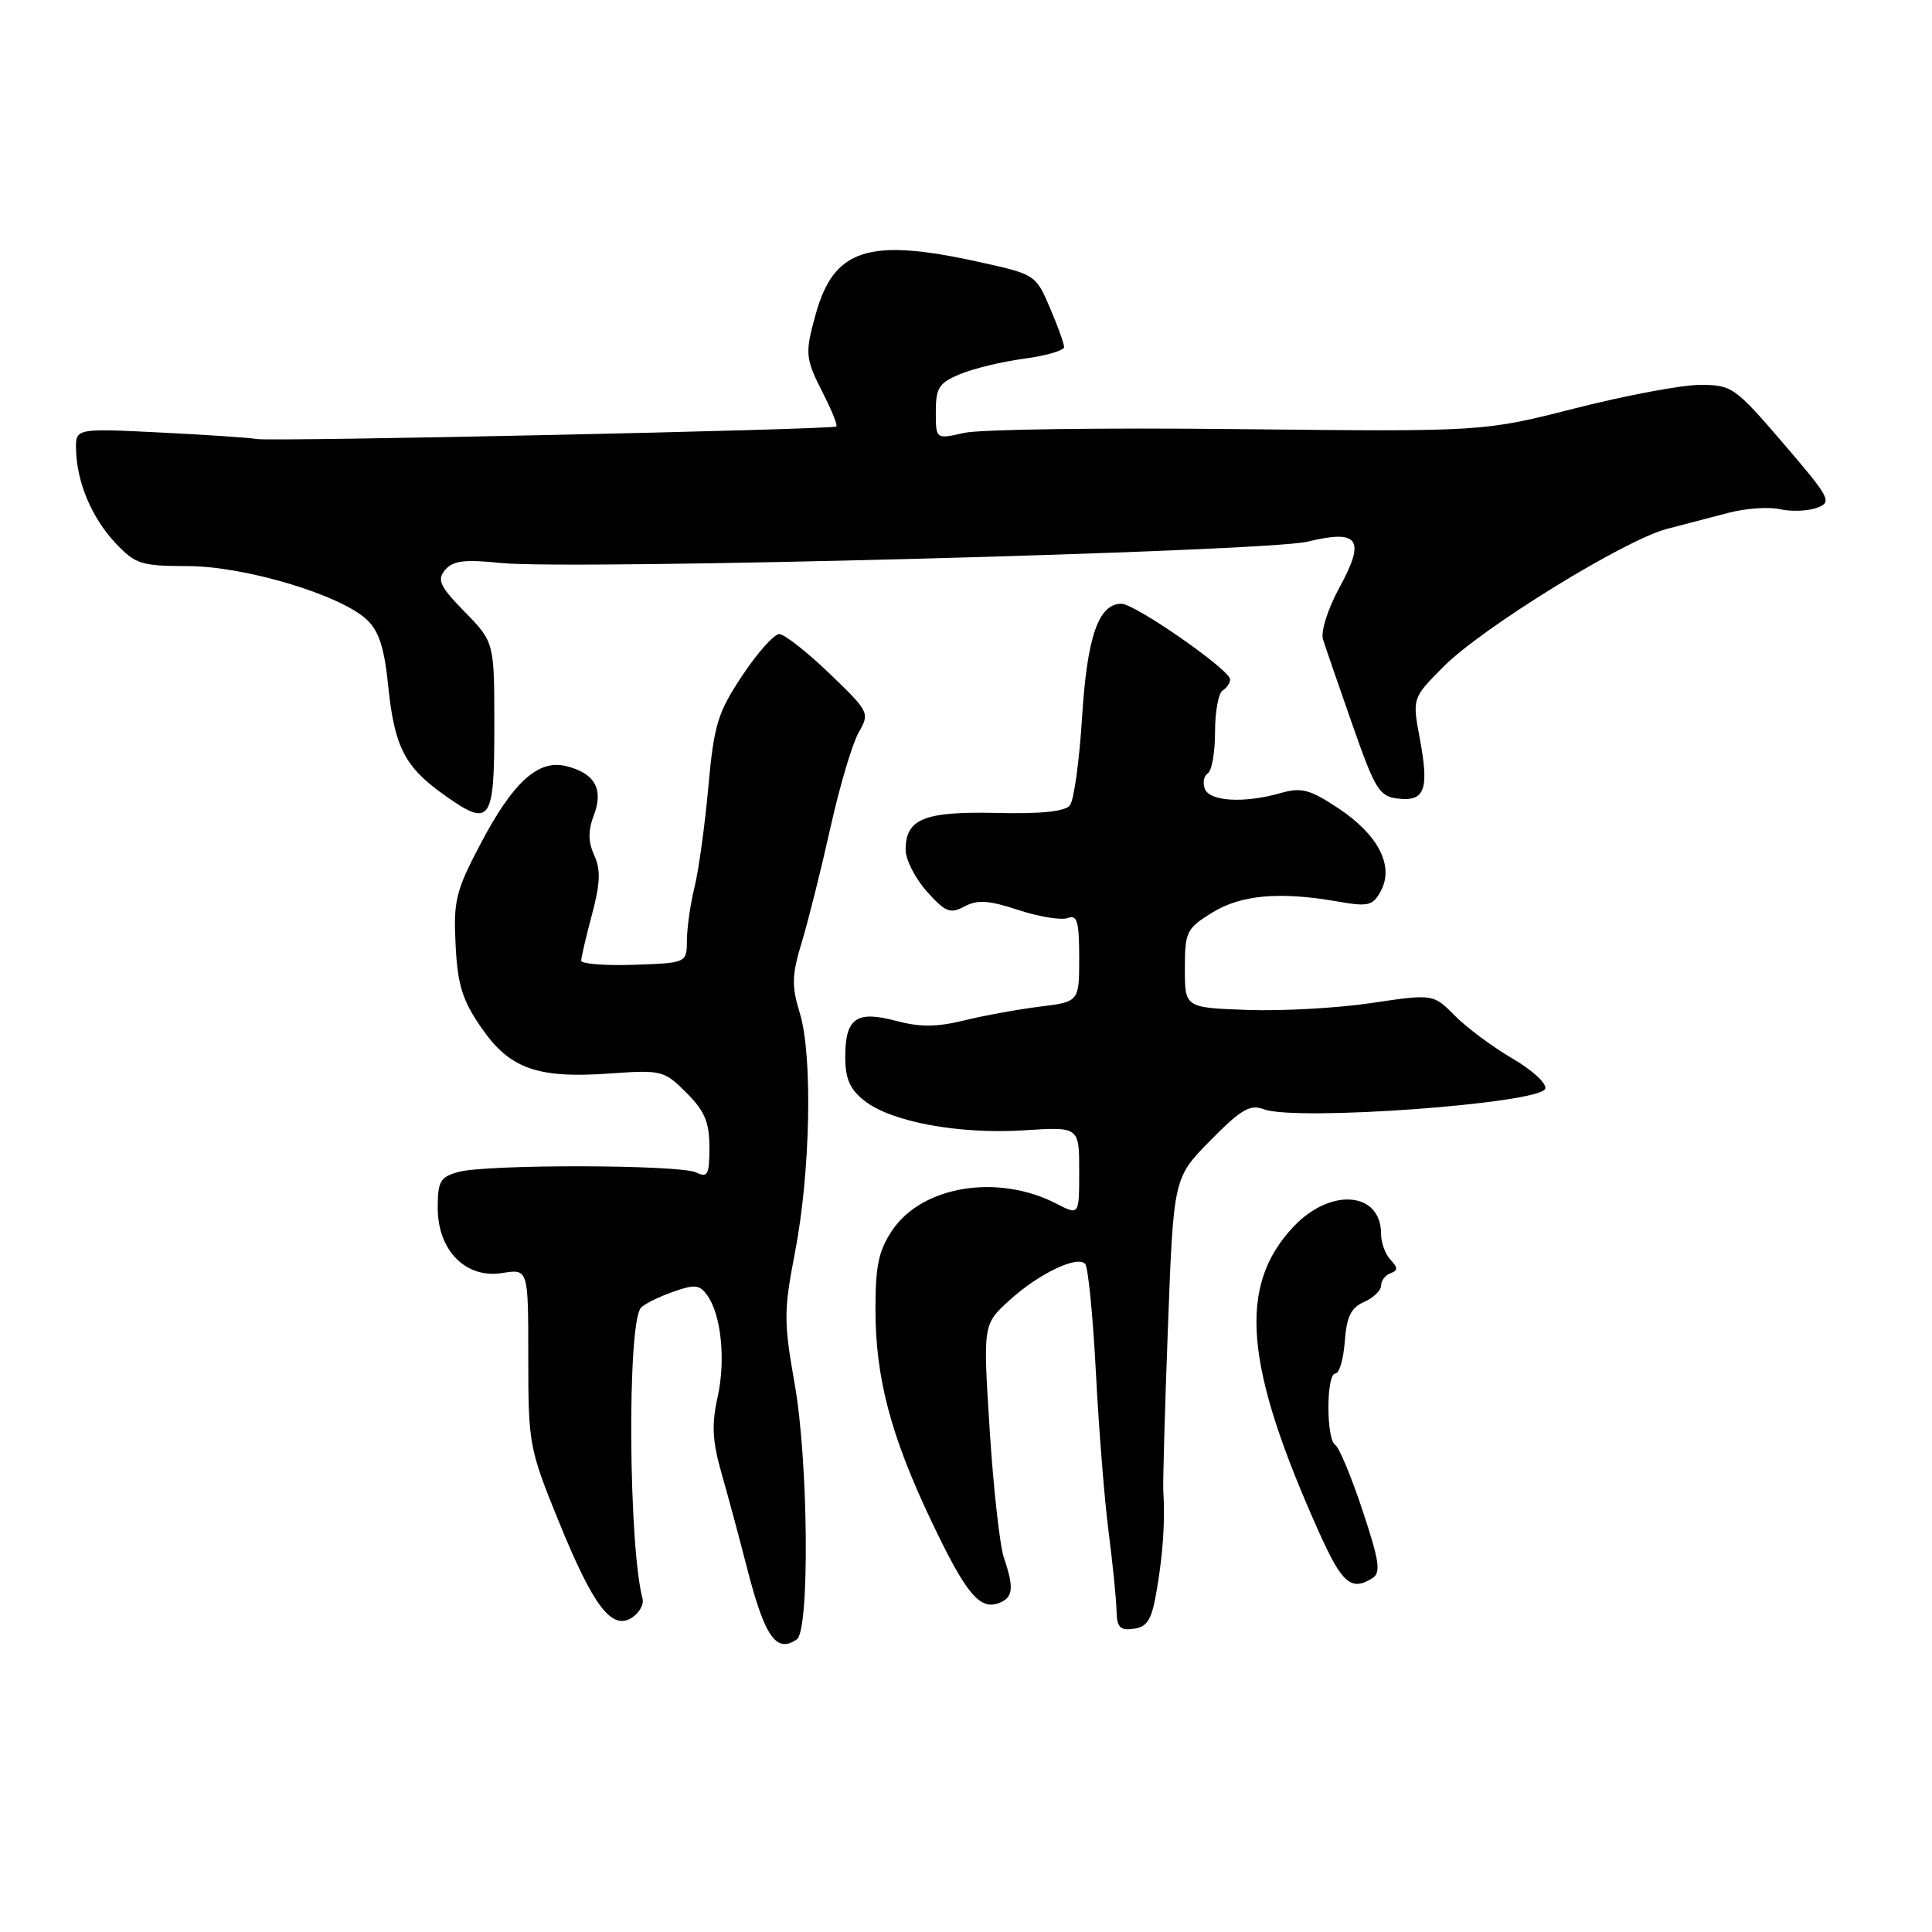 <?xml version="1.0" encoding="UTF-8" standalone="no"?>
<!DOCTYPE svg PUBLIC "-//W3C//DTD SVG 1.1//EN" "http://www.w3.org/Graphics/SVG/1.1/DTD/svg11.dtd" >
<svg xmlns="http://www.w3.org/2000/svg" xmlns:xlink="http://www.w3.org/1999/xlink" version="1.1" viewBox="0 0 256 256">
 <g >
 <path fill="currentColor"
d=" M 105.58 217.23 C 107.30 216.06 107.12 193.74 105.31 183.45 C 103.84 175.12 103.84 173.71 105.34 165.95 C 107.39 155.32 107.70 139.87 105.98 134.24 C 104.87 130.61 104.91 129.22 106.27 124.74 C 107.14 121.86 108.84 115.05 110.05 109.61 C 111.26 104.17 112.94 98.53 113.77 97.07 C 115.27 94.47 115.19 94.32 109.90 89.23 C 106.93 86.38 103.94 84.03 103.26 84.02 C 102.58 84.01 100.37 86.48 98.36 89.51 C 95.09 94.44 94.61 96.01 93.86 104.26 C 93.40 109.34 92.58 115.30 92.04 117.50 C 91.49 119.70 91.04 122.87 91.02 124.55 C 91.00 127.60 91.00 127.60 84.00 127.84 C 80.15 127.97 77.01 127.72 77.01 127.29 C 77.02 126.86 77.66 124.09 78.45 121.15 C 79.54 117.06 79.61 115.23 78.74 113.33 C 77.92 111.53 77.91 110.07 78.70 107.98 C 80.01 104.53 78.79 102.42 74.96 101.50 C 71.29 100.62 67.95 103.67 63.67 111.82 C 60.39 118.04 60.07 119.36 60.37 125.21 C 60.63 130.49 61.26 132.52 63.76 136.15 C 67.53 141.63 71.19 142.93 80.84 142.24 C 87.67 141.76 87.99 141.84 90.95 144.79 C 93.38 147.22 94.00 148.70 94.00 152.03 C 94.00 155.67 93.77 156.10 92.25 155.36 C 90.10 154.31 64.56 154.25 60.75 155.29 C 58.33 155.95 58.00 156.52 58.00 160.06 C 58.00 165.71 61.74 169.47 66.57 168.68 C 70.00 168.13 70.00 168.13 70.00 179.90 C 70.00 191.34 70.11 191.95 74.03 201.58 C 78.63 212.90 81.08 216.10 83.76 214.33 C 84.72 213.70 85.34 212.58 85.14 211.84 C 83.29 204.83 83.09 175.78 84.89 173.33 C 85.23 172.87 87.08 171.93 89.00 171.24 C 92.02 170.15 92.66 170.20 93.68 171.58 C 95.56 174.15 96.19 180.20 95.08 185.16 C 94.28 188.73 94.39 190.94 95.58 195.12 C 96.43 198.08 97.97 203.80 99.00 207.83 C 101.34 216.92 102.86 219.09 105.58 217.23 Z  M 153.31 210.50 C 154.13 205.59 154.39 201.46 154.14 197.50 C 154.08 196.40 154.35 186.63 154.76 175.78 C 155.50 156.07 155.50 156.07 160.39 151.11 C 164.45 146.99 165.64 146.29 167.46 146.98 C 171.70 148.60 204.10 146.23 204.75 144.26 C 204.98 143.58 203.02 141.78 200.41 140.26 C 197.80 138.74 194.37 136.19 192.79 134.60 C 189.91 131.69 189.91 131.69 181.70 132.91 C 177.19 133.58 169.79 133.99 165.25 133.82 C 157.00 133.52 157.00 133.52 157.00 128.34 C 157.00 123.48 157.22 123.03 160.58 120.95 C 164.43 118.57 169.49 118.11 177.15 119.44 C 181.35 120.17 181.91 120.03 182.98 118.03 C 184.75 114.73 182.62 110.60 177.34 107.10 C 173.55 104.59 172.44 104.30 169.71 105.08 C 164.90 106.46 160.29 106.21 159.65 104.53 C 159.34 103.72 159.52 102.80 160.04 102.47 C 160.57 102.15 161.00 99.69 161.00 97.00 C 161.00 94.31 161.45 91.84 162.00 91.50 C 162.55 91.16 163.00 90.50 163.00 90.03 C 163.00 88.77 150.40 80.00 148.59 80.00 C 145.56 80.00 144.05 84.34 143.38 95.05 C 143.02 100.80 142.30 106.05 141.77 106.71 C 141.13 107.53 137.94 107.86 132.05 107.72 C 122.45 107.50 120.00 108.49 120.00 112.61 C 120.00 113.91 121.27 116.39 122.81 118.12 C 125.27 120.87 125.90 121.12 127.80 120.11 C 129.51 119.19 131.03 119.29 134.97 120.59 C 137.72 121.49 140.66 121.96 141.49 121.64 C 142.73 121.17 143.00 122.10 143.00 126.90 C 143.00 132.74 143.00 132.74 137.75 133.39 C 134.86 133.75 130.35 134.57 127.72 135.22 C 124.13 136.10 121.88 136.11 118.73 135.27 C 113.47 133.87 112.00 134.91 112.00 140.05 C 112.00 142.94 112.61 144.34 114.56 145.87 C 118.12 148.67 127.09 150.32 135.72 149.77 C 143.00 149.30 143.00 149.30 143.00 155.18 C 143.00 161.05 143.00 161.05 140.02 159.51 C 132.27 155.50 122.25 157.10 118.25 162.99 C 116.44 165.66 116.00 167.68 116.00 173.44 C 116.00 182.54 118.01 190.18 123.38 201.49 C 127.97 211.16 129.81 213.39 132.37 212.41 C 134.25 211.69 134.39 210.44 133.02 206.40 C 132.48 204.80 131.63 197.20 131.14 189.50 C 130.25 175.50 130.25 175.50 133.71 172.34 C 137.54 168.83 142.67 166.34 143.78 167.45 C 144.18 167.84 144.82 174.31 145.21 181.83 C 145.60 189.35 146.36 198.88 146.90 203.00 C 147.43 207.12 147.90 211.77 147.94 213.32 C 147.99 215.65 148.39 216.08 150.24 215.82 C 152.08 215.56 152.63 214.61 153.31 210.50 Z  M 181.87 209.10 C 183.00 208.39 182.76 206.80 180.54 200.13 C 179.06 195.67 177.43 191.76 176.92 191.45 C 175.71 190.70 175.73 182.00 176.94 182.00 C 177.46 182.00 178.02 180.09 178.19 177.75 C 178.43 174.47 179.01 173.28 180.75 172.51 C 181.99 171.97 183.00 170.99 183.00 170.35 C 183.00 169.70 183.56 168.96 184.25 168.71 C 185.25 168.34 185.25 167.98 184.25 166.93 C 183.56 166.20 183.00 164.66 183.00 163.50 C 183.00 157.88 176.31 157.33 171.40 162.54 C 163.95 170.43 164.86 180.99 174.88 203.25 C 177.84 209.84 179.08 210.87 181.87 209.10 Z  M 65.50 96.28 C 65.50 85.09 65.50 85.09 61.59 81.09 C 58.27 77.69 57.88 76.85 58.97 75.53 C 60.00 74.29 61.52 74.10 66.38 74.60 C 75.70 75.55 167.70 73.12 173.26 71.77 C 180.06 70.12 180.98 71.44 177.48 77.86 C 175.94 80.68 174.99 83.69 175.30 84.70 C 175.61 85.69 177.36 90.78 179.19 96.00 C 182.22 104.65 182.76 105.53 185.26 105.82 C 188.81 106.23 189.39 104.61 188.13 97.86 C 187.13 92.50 187.13 92.50 191.31 88.30 C 196.47 83.13 215.28 71.54 220.88 70.08 C 223.14 69.48 226.83 68.52 229.08 67.94 C 231.32 67.35 234.38 67.14 235.89 67.48 C 237.39 67.81 239.59 67.72 240.78 67.28 C 242.80 66.53 242.52 66.00 236.29 58.74 C 229.88 51.28 229.49 51.00 225.26 51.00 C 222.85 51.00 215.40 52.40 208.69 54.11 C 196.50 57.21 196.50 57.21 164.00 56.86 C 146.12 56.66 129.81 56.89 127.75 57.36 C 124.00 58.22 124.00 58.22 124.00 54.56 C 124.00 51.37 124.42 50.73 127.25 49.56 C 129.04 48.82 132.86 47.90 135.75 47.52 C 138.64 47.13 141.00 46.44 141.00 45.99 C 141.00 45.54 140.15 43.18 139.11 40.76 C 137.24 36.39 137.16 36.34 129.58 34.68 C 115.08 31.49 110.49 32.97 108.09 41.62 C 106.63 46.87 106.69 47.47 109.07 52.14 C 110.21 54.37 111.00 56.33 110.82 56.51 C 110.39 56.93 35.89 58.54 34.00 58.17 C 33.17 58.00 27.44 57.62 21.25 57.31 C 10.00 56.75 10.00 56.75 10.08 59.62 C 10.19 63.97 12.19 68.66 15.34 72.00 C 17.93 74.75 18.73 75.00 24.83 75.01 C 32.40 75.01 45.10 78.81 48.61 82.11 C 50.20 83.59 50.93 85.85 51.43 90.81 C 52.25 98.88 53.59 101.54 58.64 105.18 C 65.00 109.74 65.50 109.09 65.50 96.28 Z "/>
</g>
</svg>